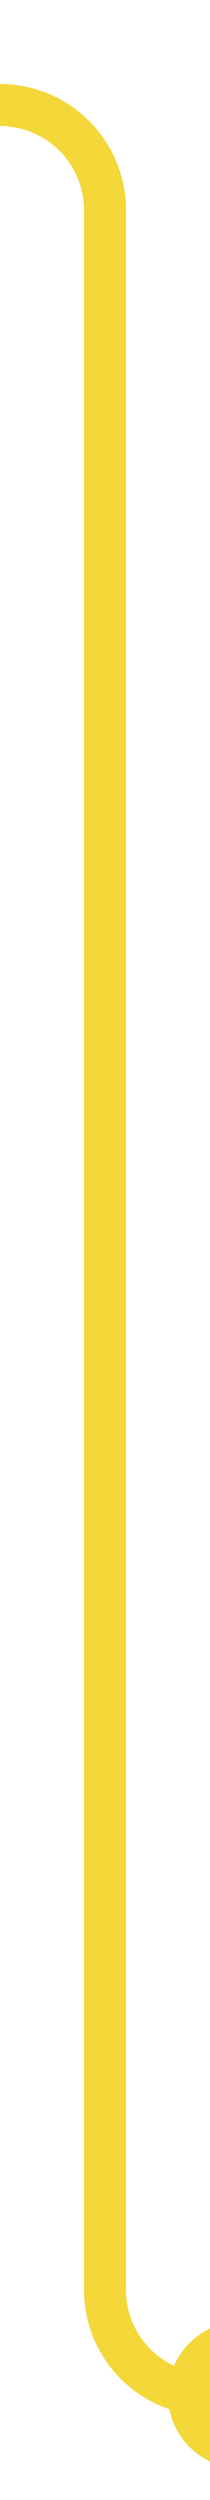 ﻿<?xml version="1.0" encoding="utf-8"?>
<svg version="1.1" xmlns:xlink="http://www.w3.org/1999/xlink" width="10px" height="119px" preserveAspectRatio="xMidYMin meet" viewBox="1076 358  8 119" xmlns="http://www.w3.org/2000/svg">
  <path d="M 970 363  L 1075 363  A 5 5 0 0 1 1080 368 L 1080 467  A 5 5 0 0 0 1085 472 L 1088 472  " stroke-width="2" stroke="#f4d738" fill="none" />
  <path d="M 971.5 359.5  A 3.5 3.5 0 0 0 968 363 A 3.5 3.5 0 0 0 971.5 366.5 A 3.5 3.5 0 0 0 975 363 A 3.5 3.5 0 0 0 971.5 359.5 Z M 1086.5 468.5  A 3.5 3.5 0 0 0 1083 472 A 3.5 3.5 0 0 0 1086.5 475.5 A 3.5 3.5 0 0 0 1090 472 A 3.5 3.5 0 0 0 1086.5 468.5 Z " fill-rule="nonzero" fill="#f4d738" stroke="none" />
</svg>